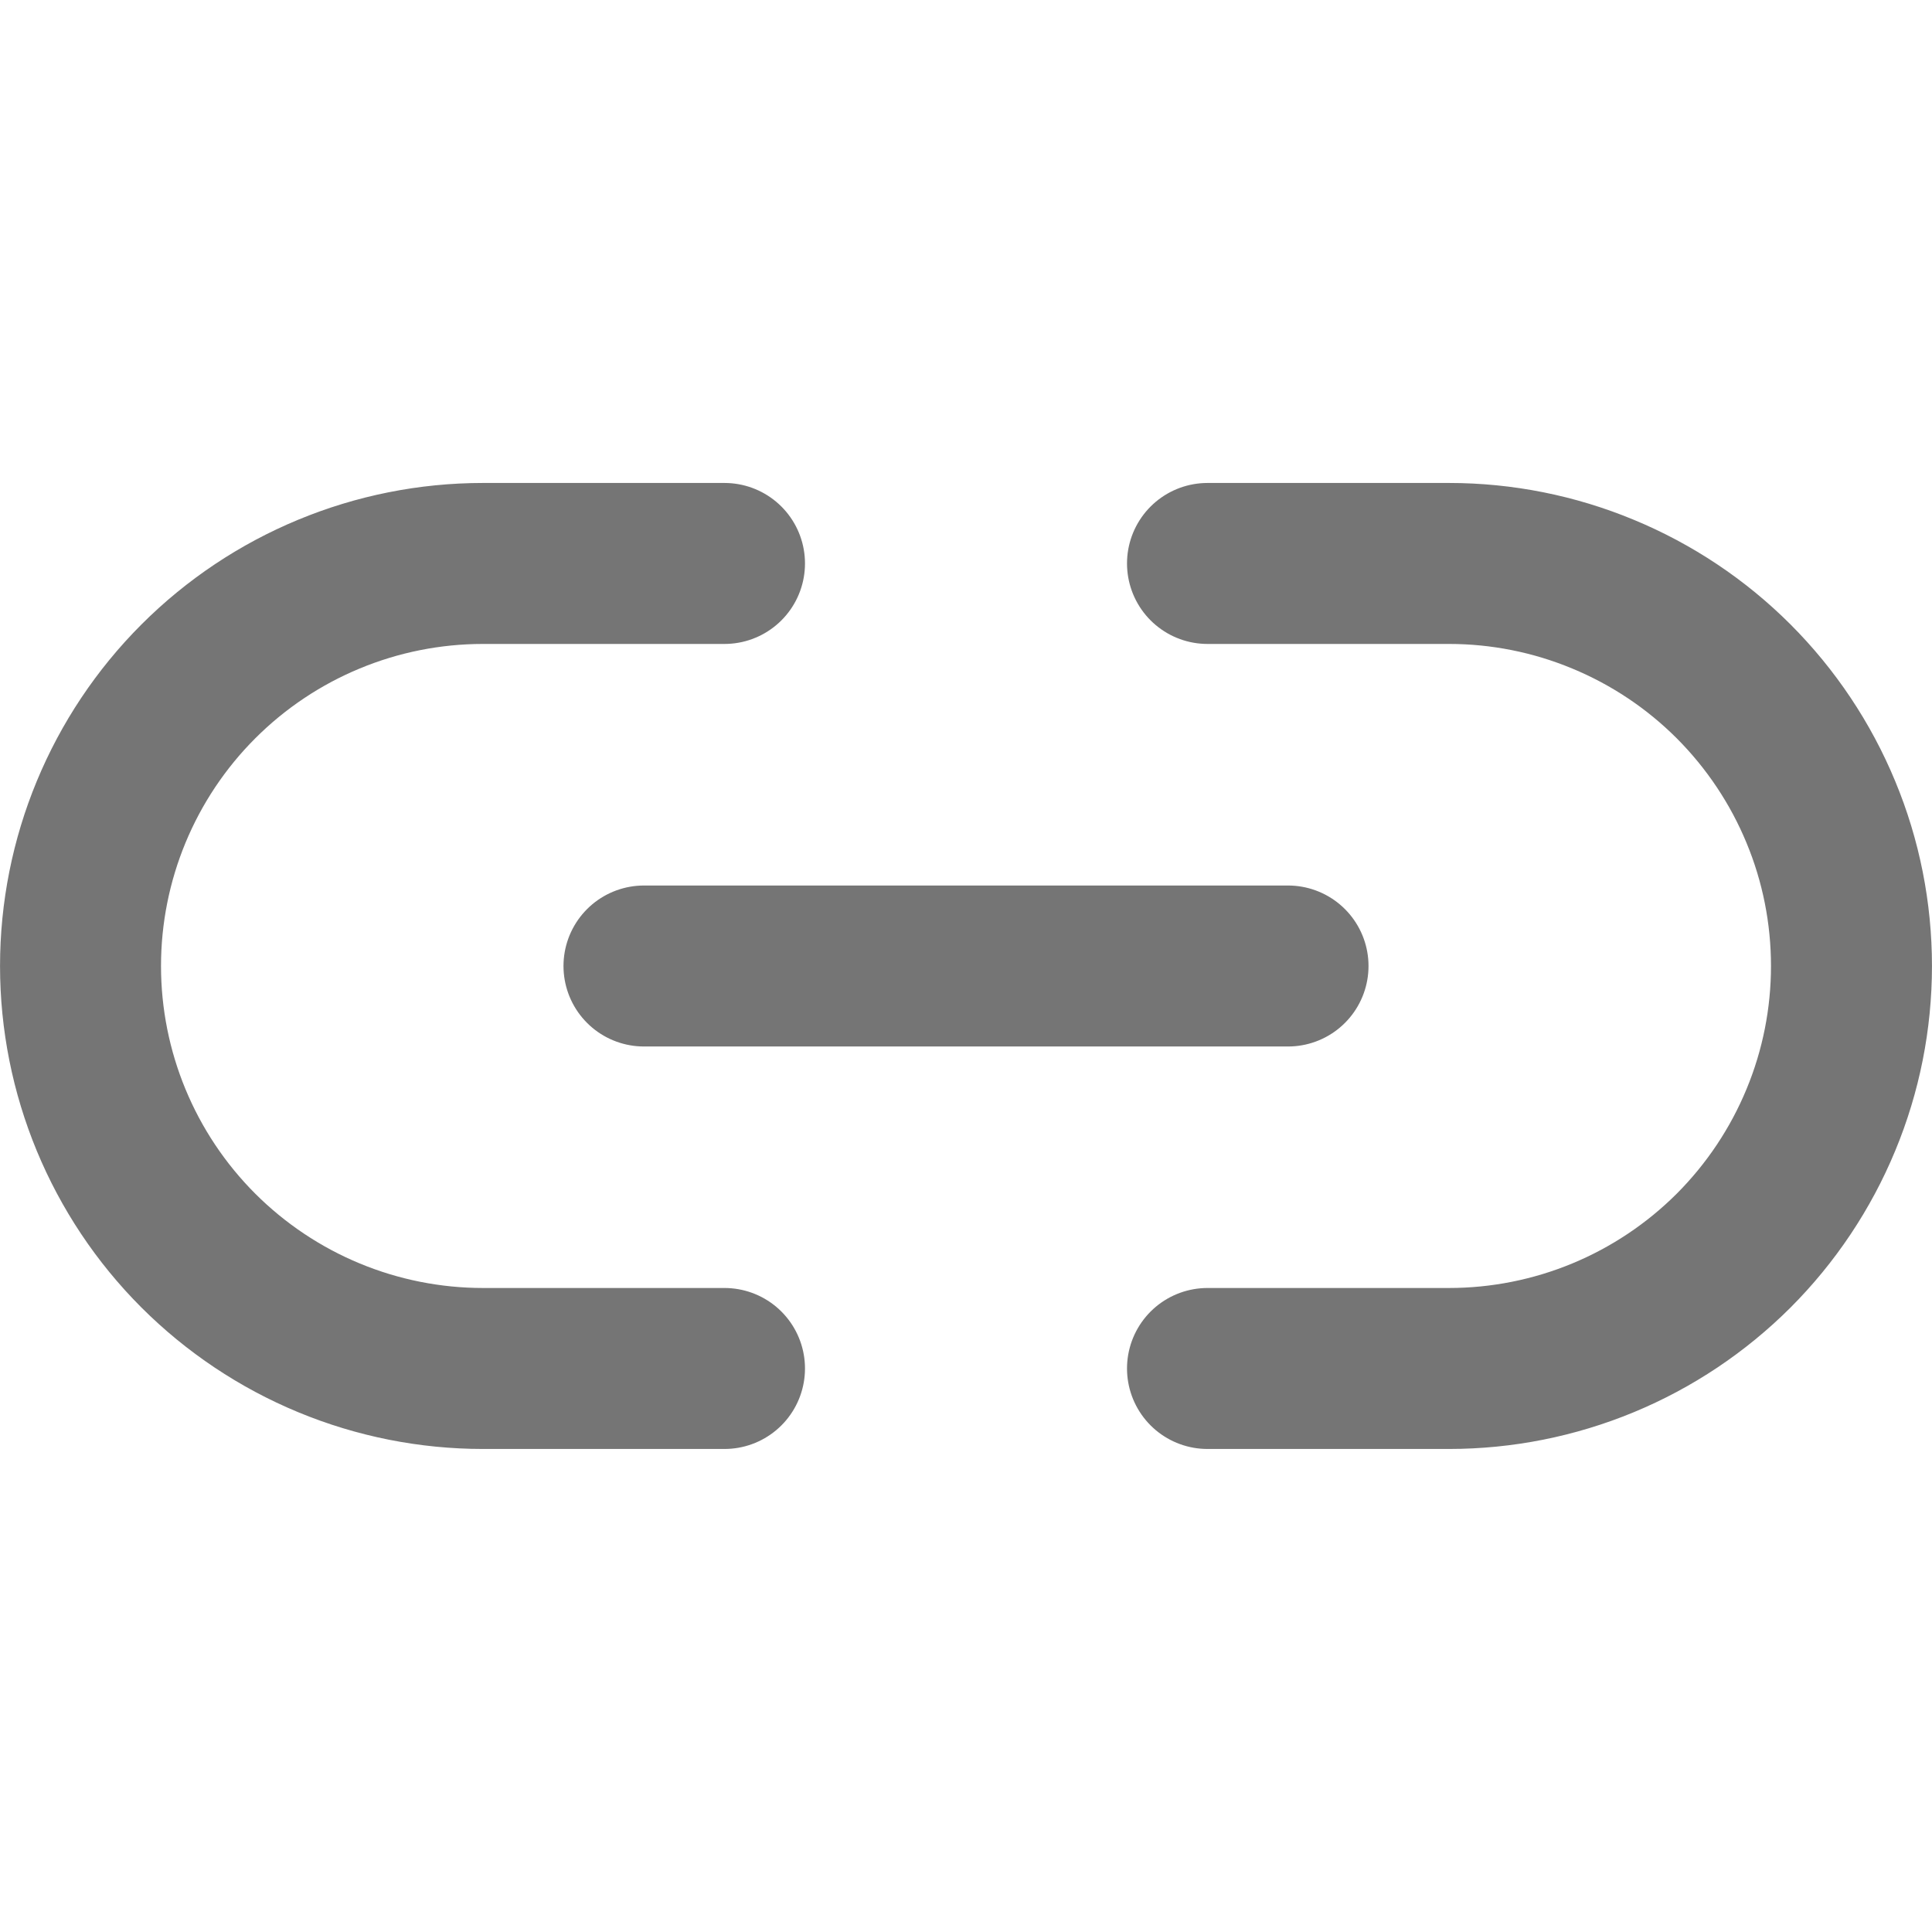<svg width="28" height="28" viewBox="0 0 28 28" fill="none" xmlns="http://www.w3.org/2000/svg">
<path d="M17.5 8.166H21C21.766 8.166 22.525 8.317 23.232 8.611C23.94 8.904 24.583 9.333 25.125 9.875C25.666 10.417 26.096 11.06 26.389 11.768C26.683 12.475 26.833 13.234 26.833 14C26.833 14.766 26.683 15.524 26.389 16.232C26.096 16.94 25.666 17.583 25.125 18.125C24.583 18.666 23.94 19.096 23.232 19.389C22.525 19.682 21.766 19.833 21 19.833H17.5M10.5 19.833H7C6.234 19.833 5.475 19.682 4.768 19.389C4.06 19.096 3.417 18.666 2.875 18.125C1.781 17.031 1.167 15.547 1.167 14C1.167 12.453 1.781 10.969 2.875 9.875C3.969 8.781 5.453 8.166 7 8.166H10.5M9.333 14H18.667" stroke="#757575" stroke-width="2.333" stroke-linecap="round" stroke-linejoin="round"/>
</svg>
